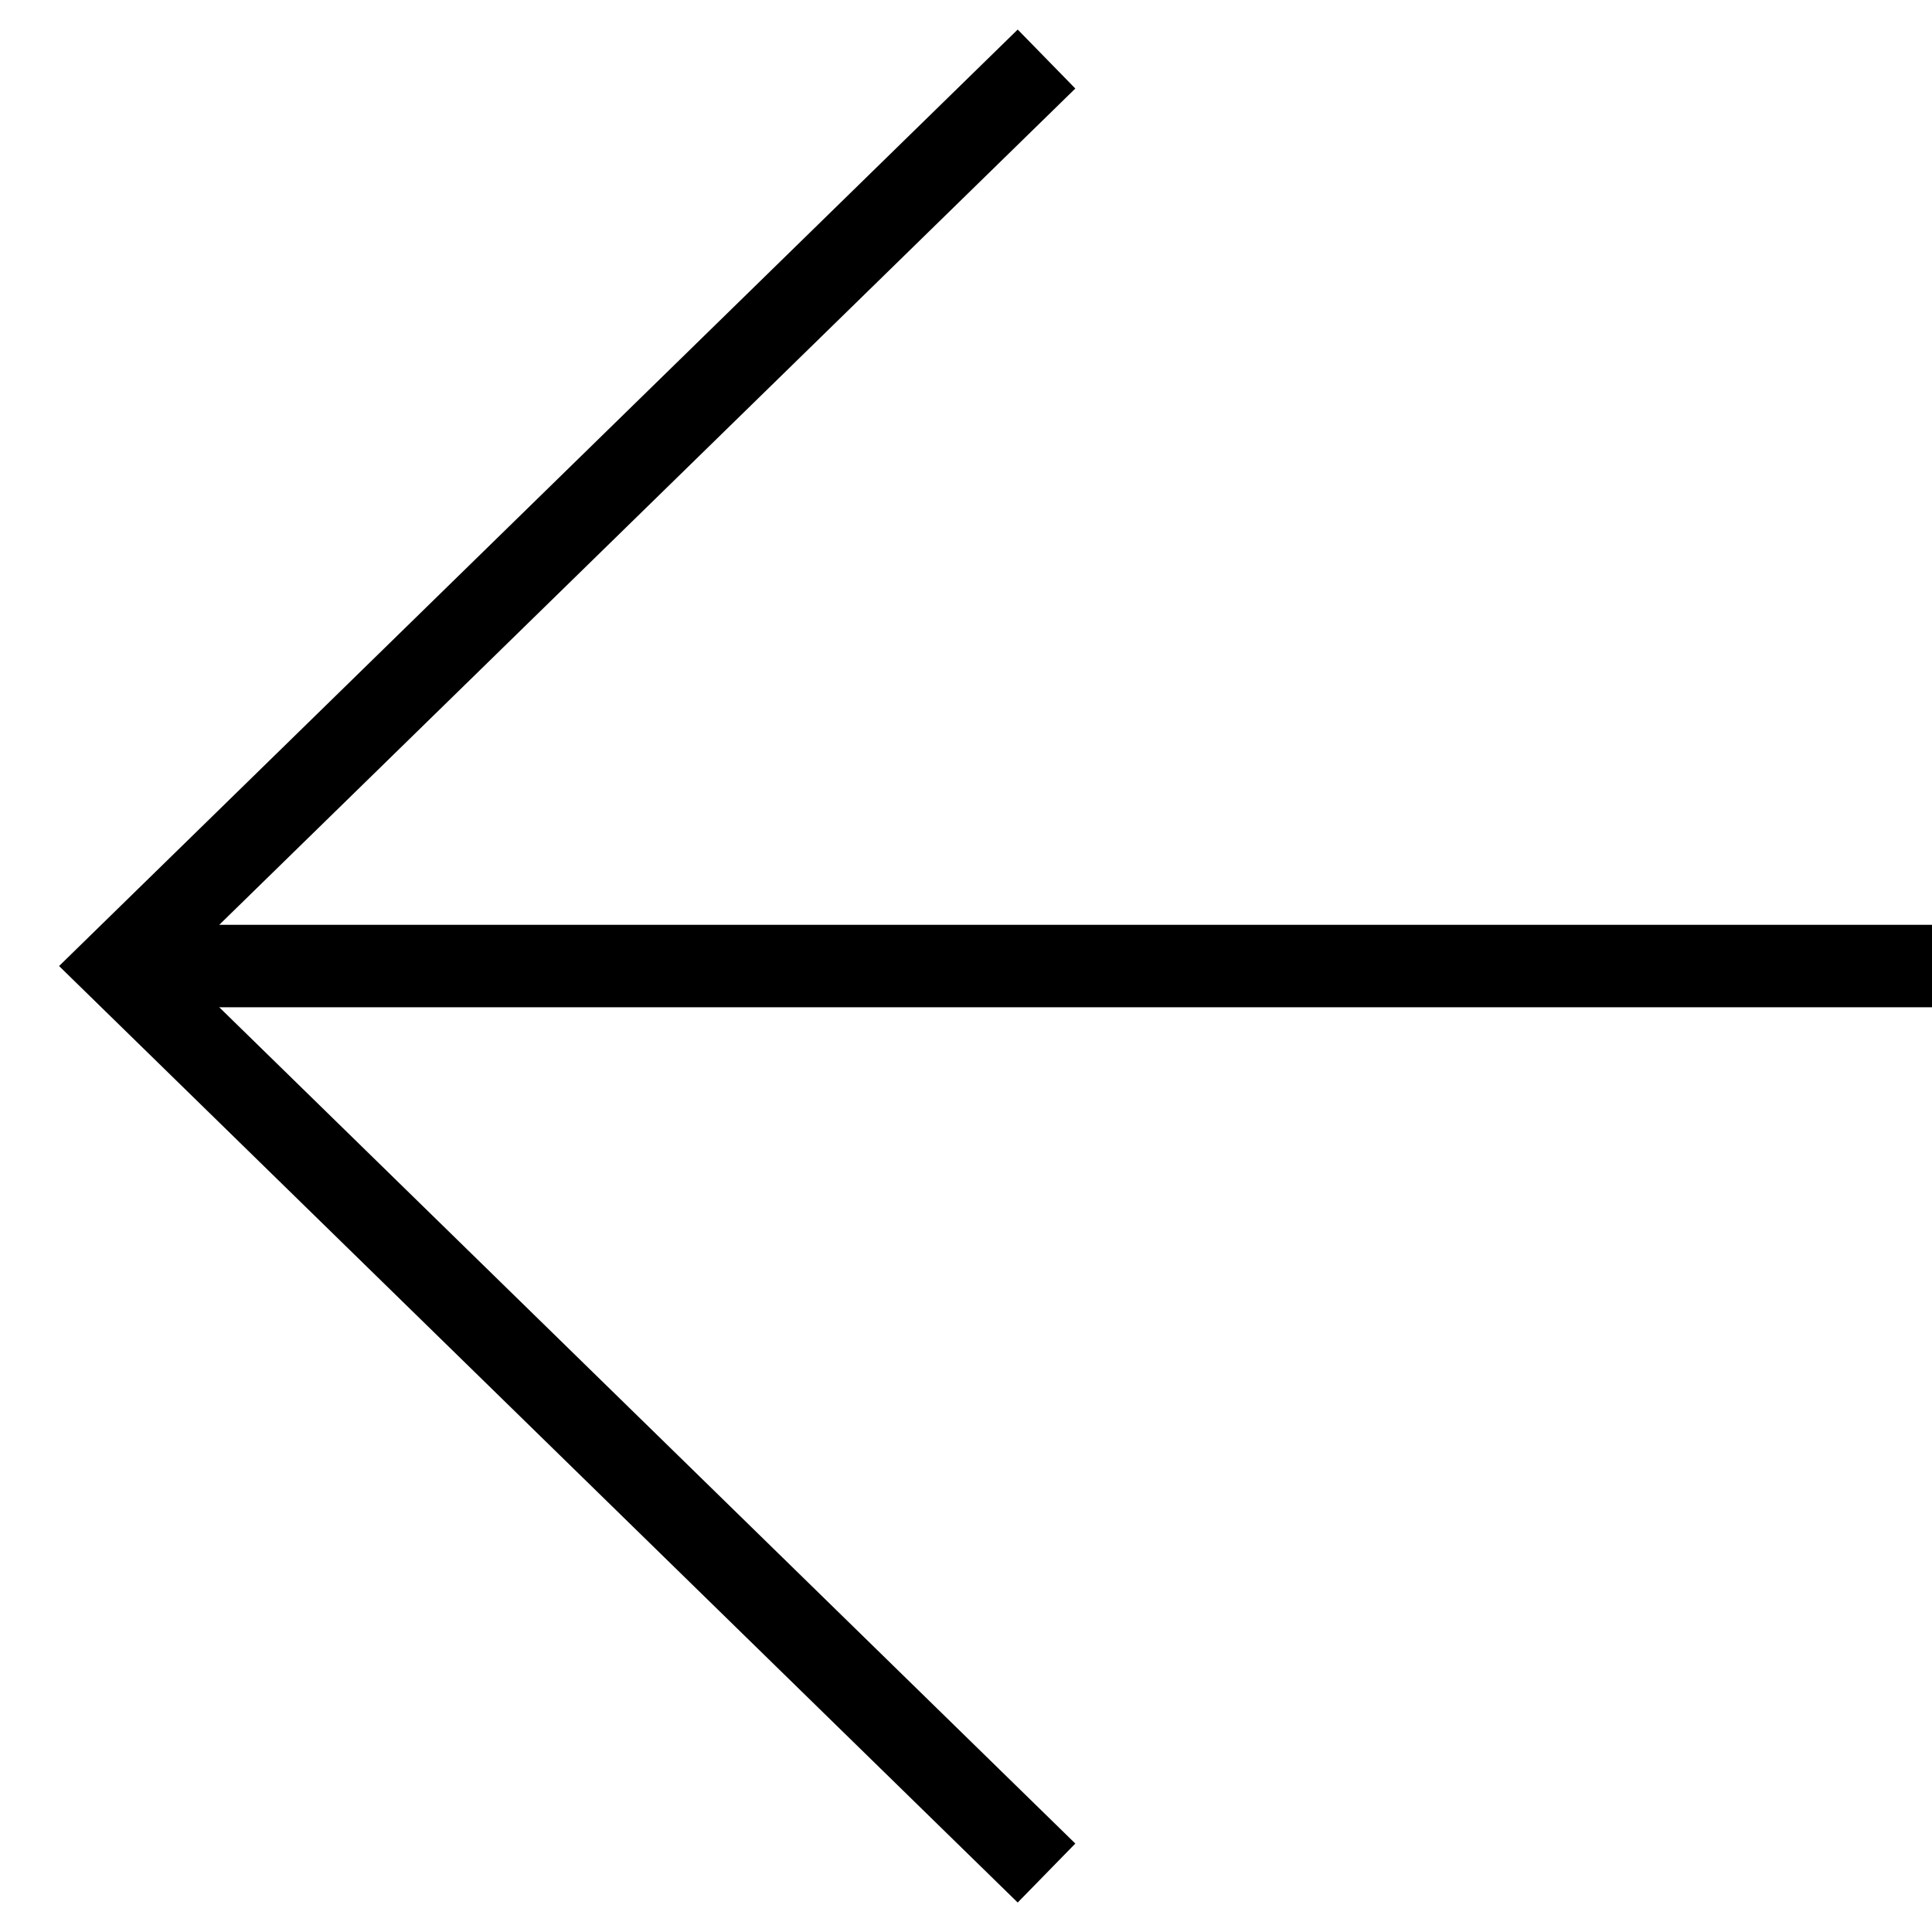 <svg xmlns="http://www.w3.org/2000/svg" width="23.431" height="23.431" viewBox="0 0 23.431 23.431">
  <g id="Group_2" data-name="Group 2" transform="translate(-151.597 -105.51)">
    <path id="Path_1" data-name="Path 1" d="M164.289,128.226l-11.26-11,11.26-11" transform="translate(0 0)" fill="none" stroke="#000000" stroke-miterlimit="10" stroke-width="1"/>
    <line id="Line_69" data-name="Line 69" x2="21.645" transform="translate(153.383 117.226)" fill="none" stroke="#000000" stroke-miterlimit="10" stroke-width="1"/>
  </g>
</svg>
